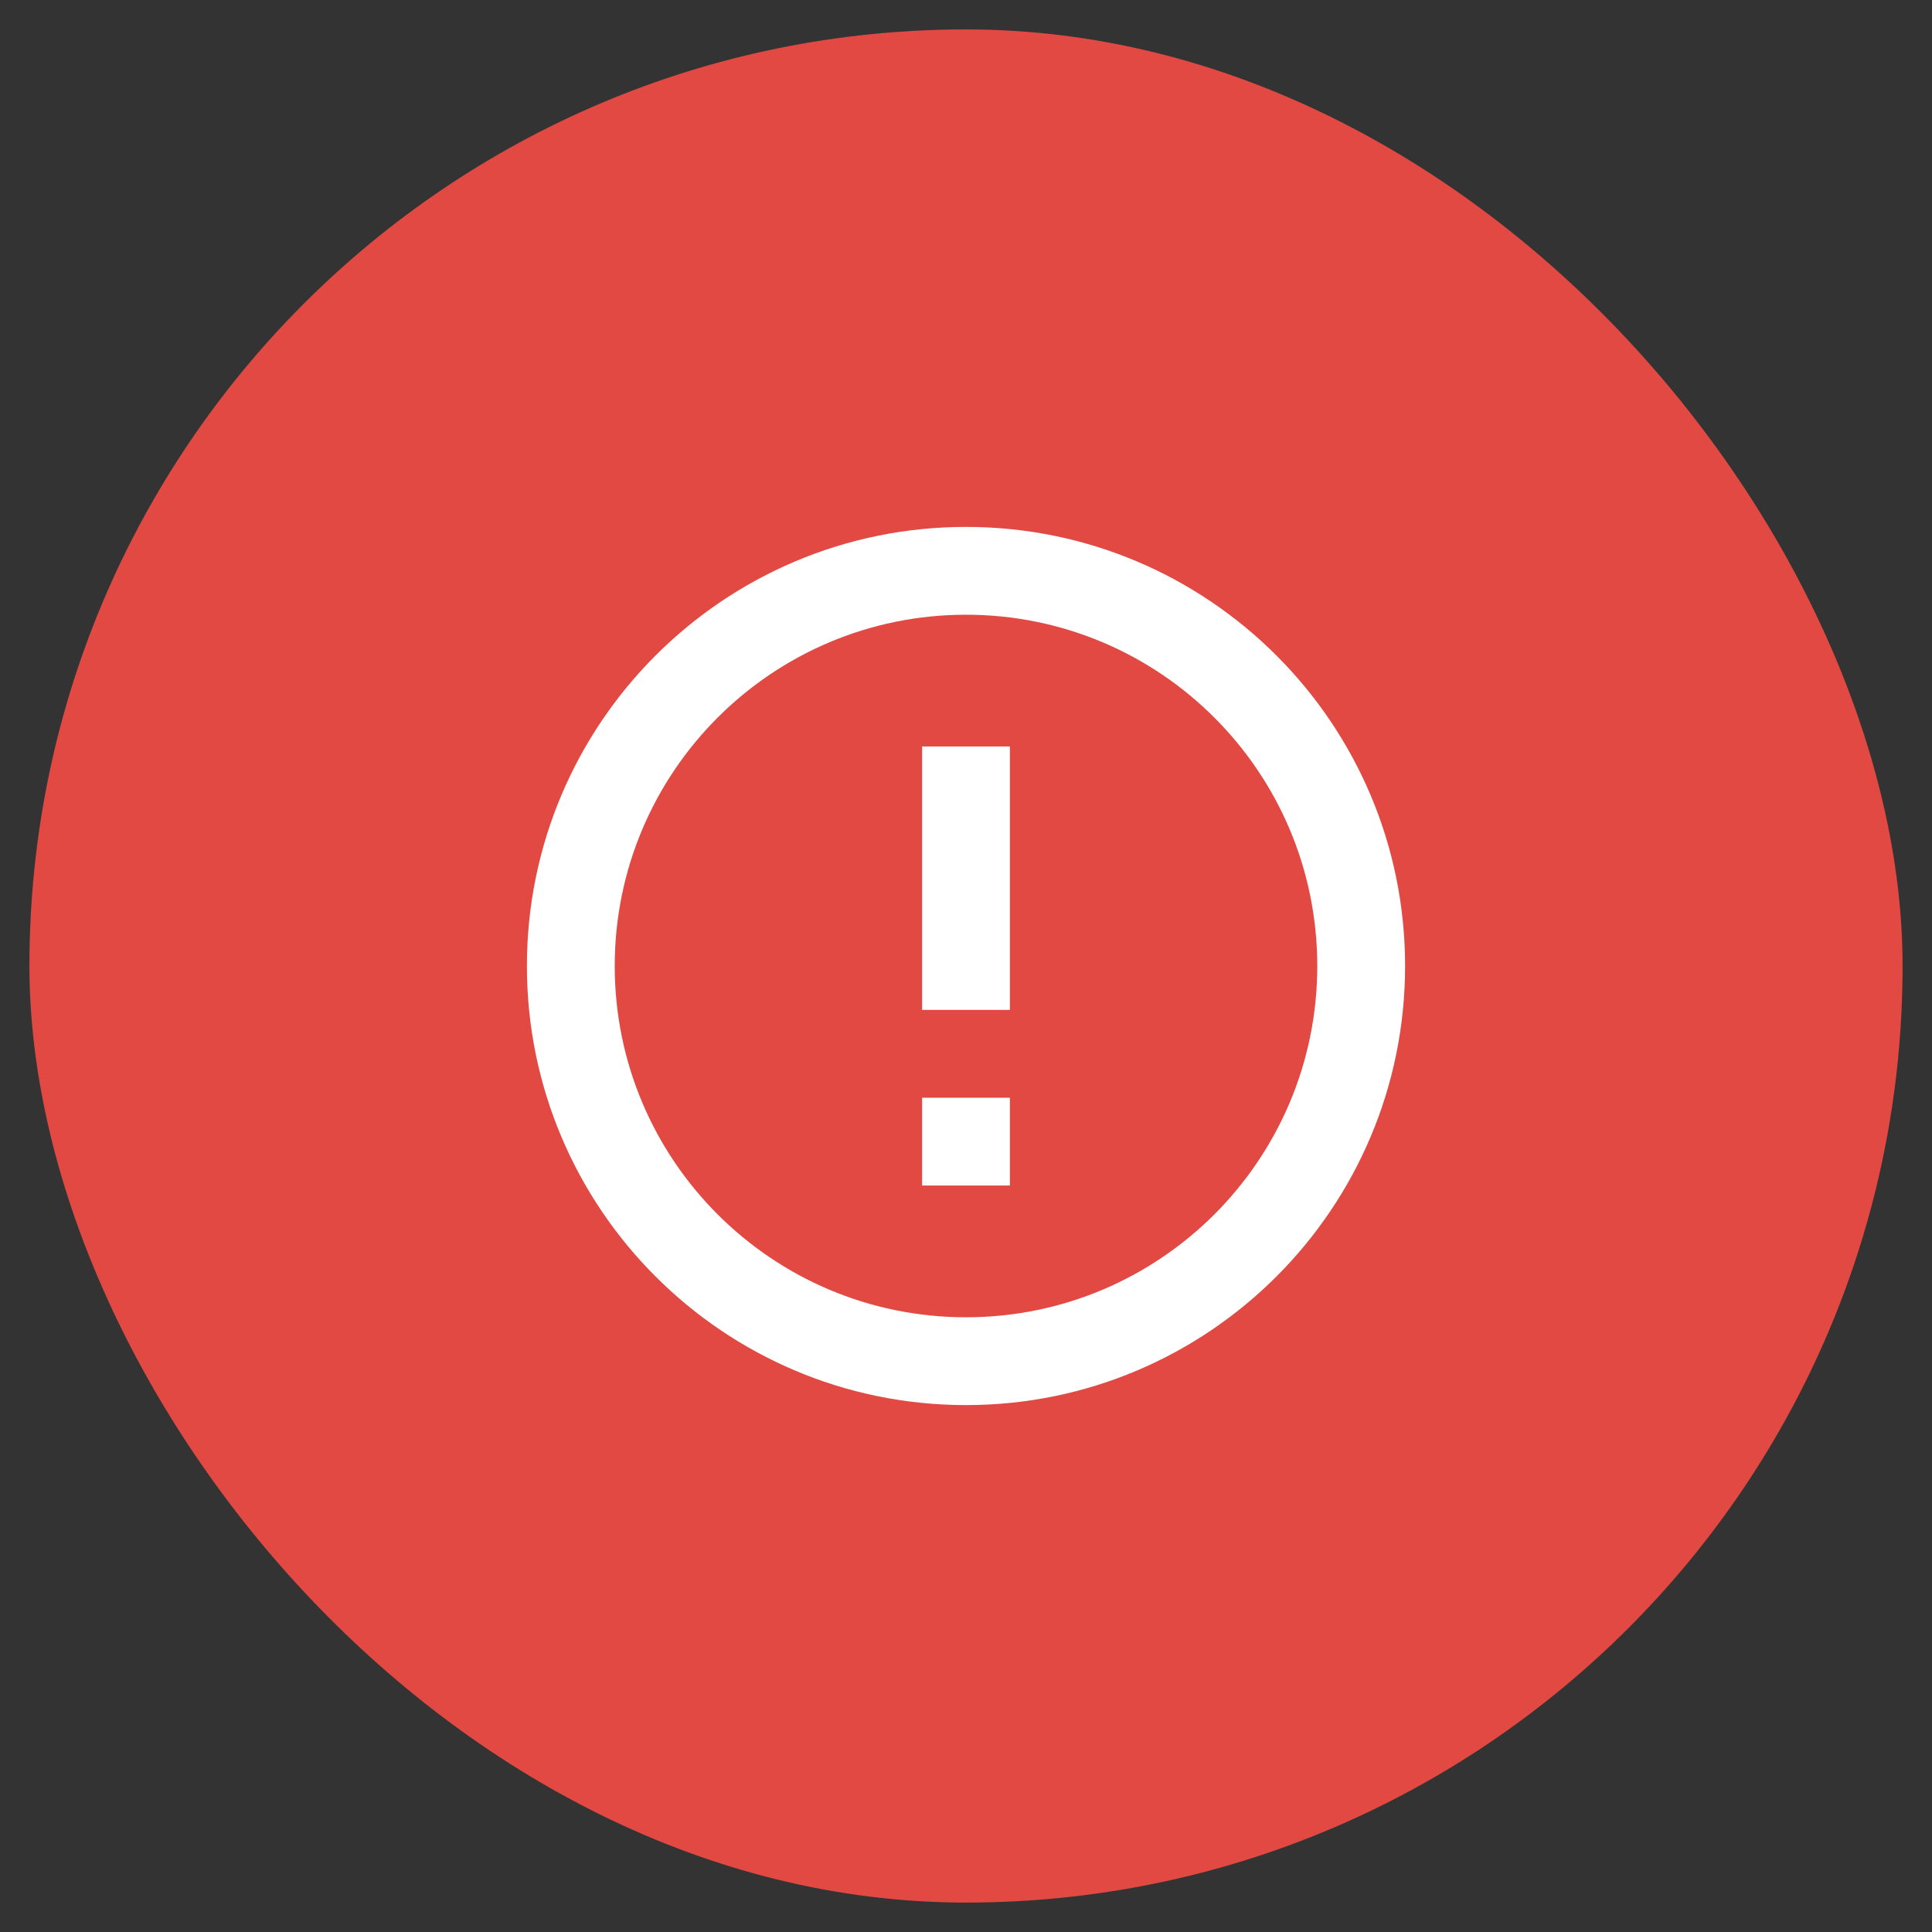 <svg width="22" height="22" viewBox="0 0 22 22" fill="none" xmlns="http://www.w3.org/2000/svg">
<rect x="0" y="0" width="22" height="22" fill="#333333" stroke="none"/>
<rect x="0.335" y="0.335" width="21.33" height="21.33" rx="10.665" fill="#E14942"/>
<path d="M11 16C8.239 16 6 13.761 6 11C6 8.239 8.239 6 11 6C13.761 6 16 8.239 16 11C16 13.761 13.761 16 11 16ZM11 15C13.209 15 15 13.209 15 11C15 8.791 13.209 7 11 7C8.791 7 7 8.791 7 11C7 13.209 8.791 15 11 15ZM10.5 12.5H11.5V13.5H10.5V12.5ZM10.5 8.5H11.5V11.5H10.5V8.5Z" fill="white"/>
</svg>
